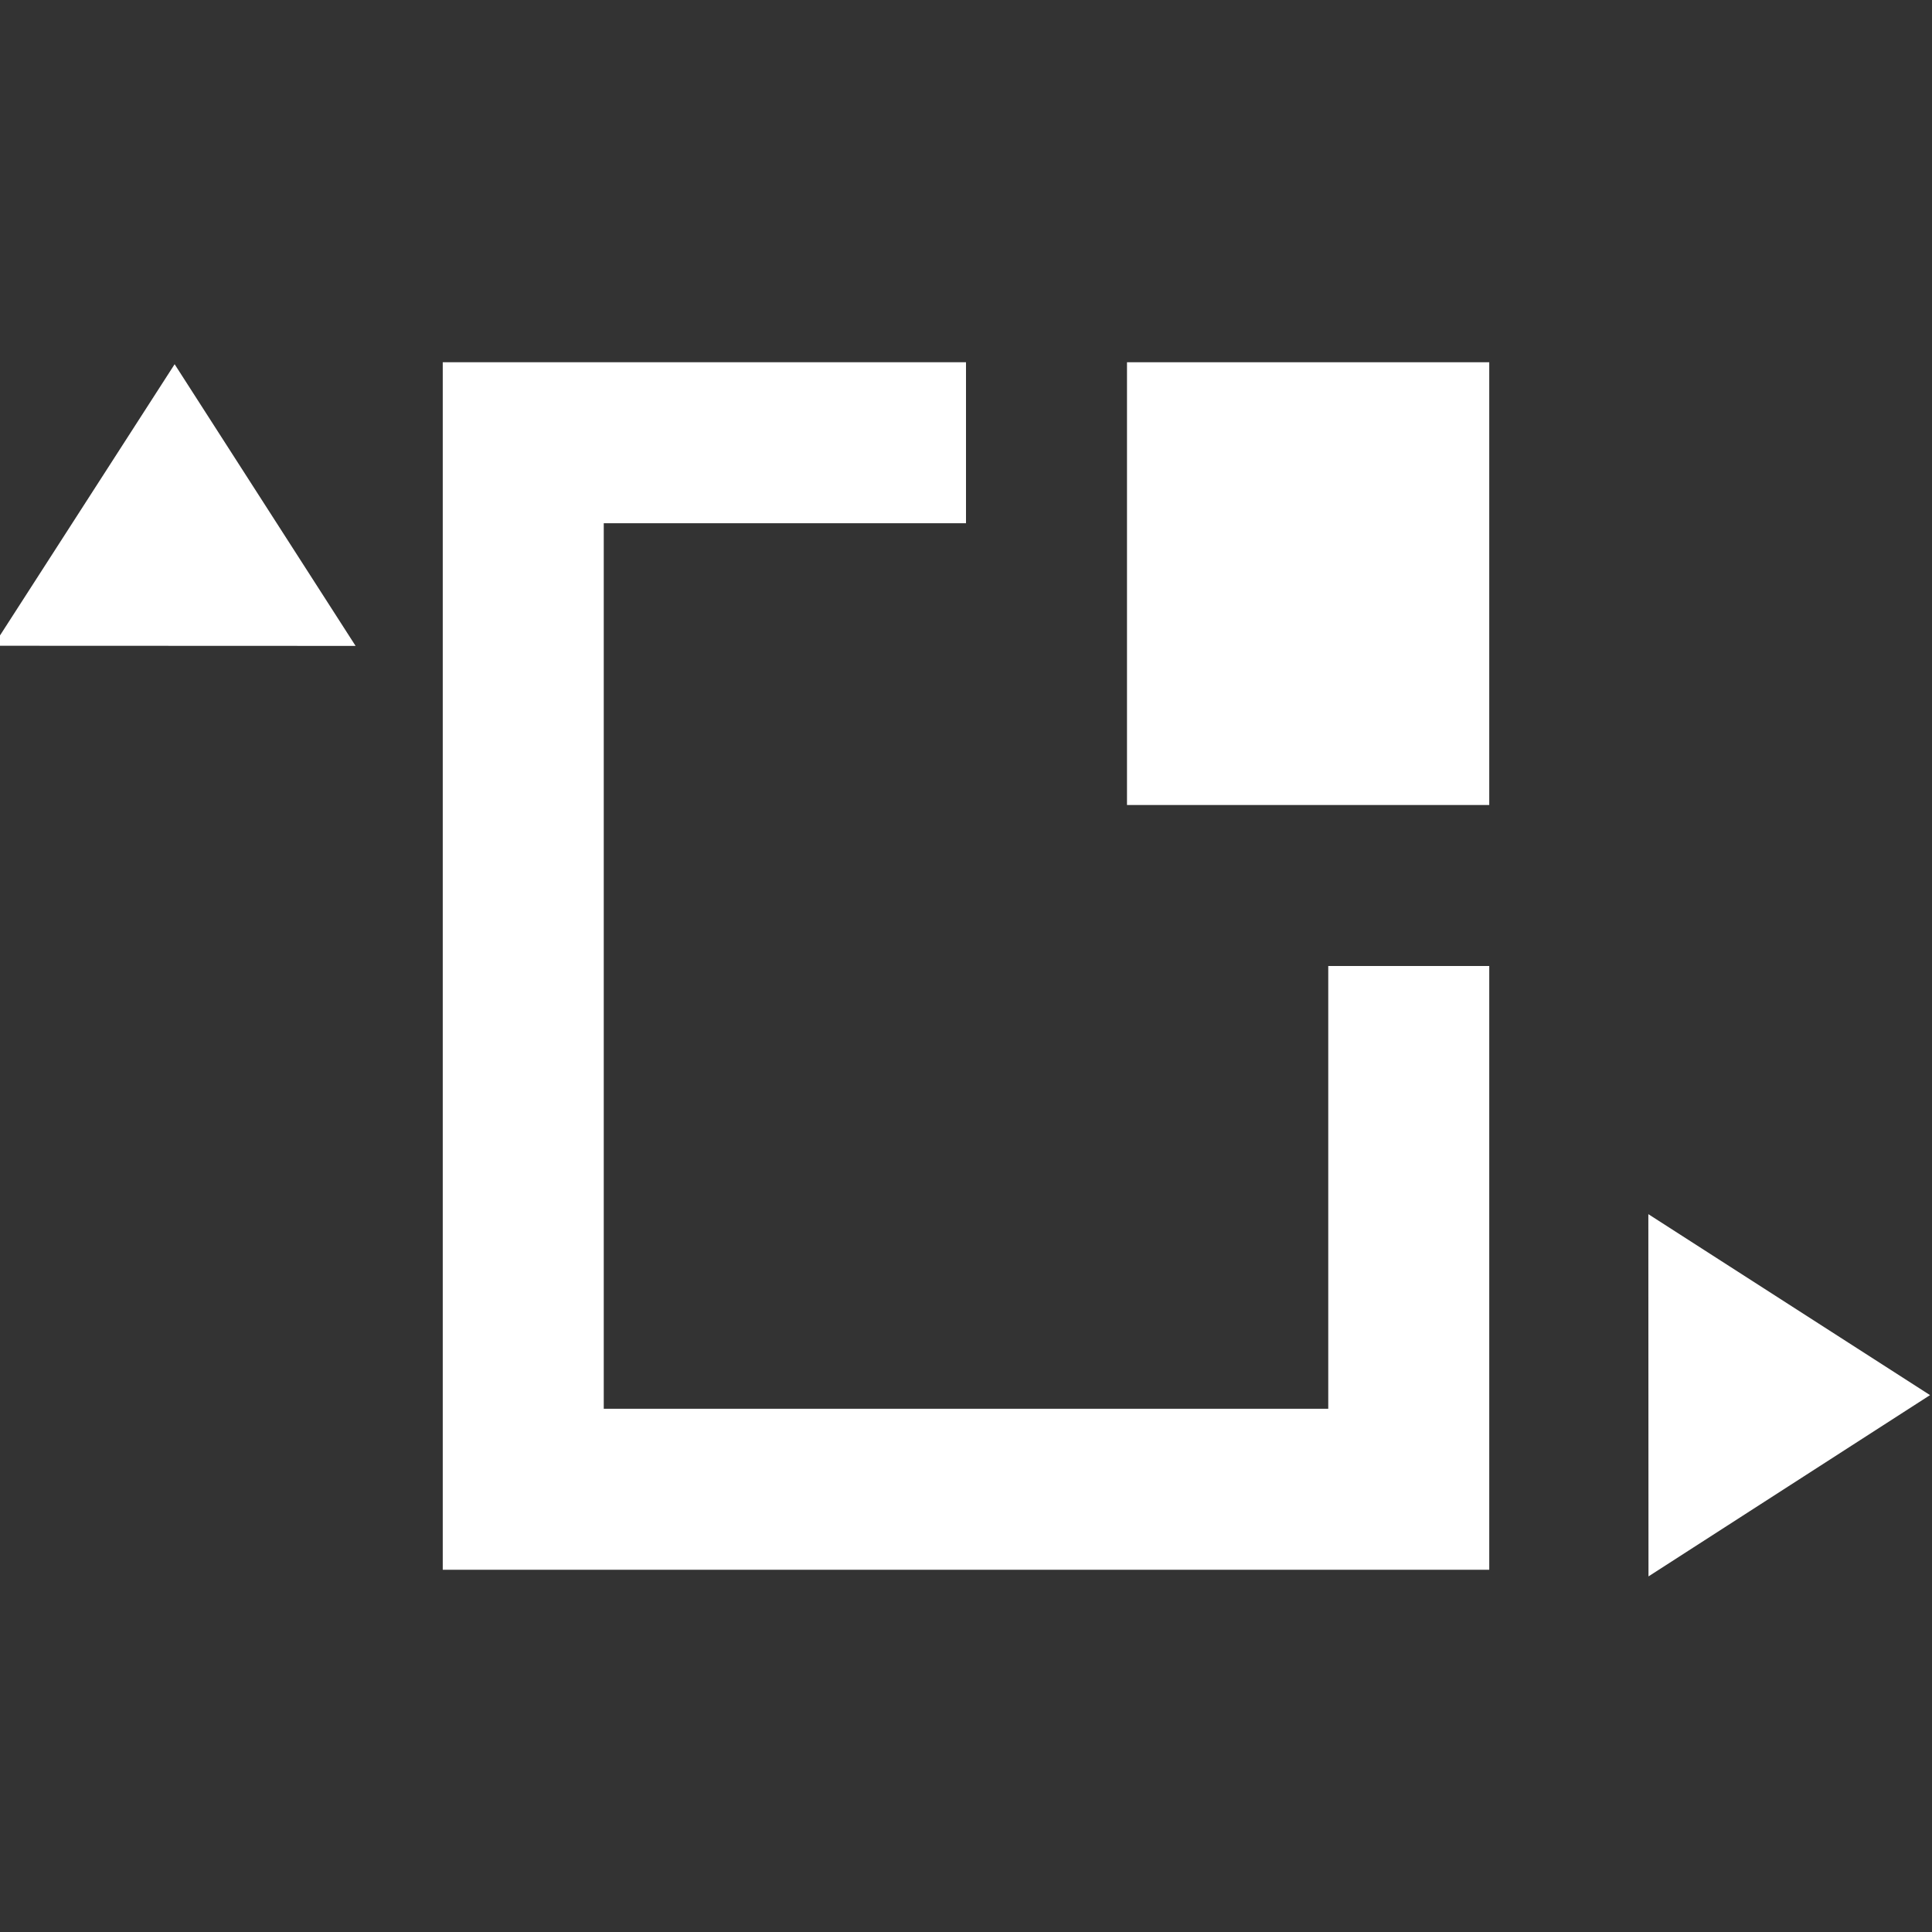 <?xml version="1.0" encoding="UTF-8" standalone="no"?>
<!-- Created with Inkscape (http://www.inkscape.org/) -->

<svg
   xmlns:dc="http://purl.org/dc/elements/1.1/"
   xmlns:cc="http://creativecommons.org/ns#"
   xmlns:rdf="http://www.w3.org/1999/02/22-rdf-syntax-ns#"
   xmlns:svg="http://www.w3.org/2000/svg"
   xmlns="http://www.w3.org/2000/svg"
   xmlns:sodipodi="http://sodipodi.sourceforge.net/DTD/sodipodi-0.dtd"
   xmlns:inkscape="http://www.inkscape.org/namespaces/inkscape"
   width="48"
   height="48"
   id="svg4230"
   version="1.1"
   inkscape:version="0.48.4 r9939"
   sodipodi:docname="folder-templates.svg">
  <rect width="100%" height="100%" fill="#333333" stroke="none"/>
  <defs
     id="defs4232" />
  <sodipodi:namedview
     id="base"
     pagecolor="#ffffff"
     bordercolor="#666666"
     borderopacity="1.0"
     inkscape:pageopacity="0.0"
     inkscape:pageshadow="2"
     inkscape:zoom="4.0036073"
     inkscape:cx="-4.5230511"
     inkscape:cy="7.0466631"
     inkscape:document-units="px"
     inkscape:current-layer="layer1"
     showgrid="false"
     inkscape:showpageshadow="false"
     borderlayer="true"
     inkscape:window-width="1360"
     inkscape:window-height="717"
     inkscape:window-x="0"
     inkscape:window-y="24"
     inkscape:window-maximized="1"
     showguides="false"
     inkscape:guide-bbox="true">
    <sodipodi:guide
       orientation="0,1"
       position="44.848,45.305"
       id="guide7743" />
    <sodipodi:guide
       orientation="0,1"
       position="45.051,45.598"
       id="guide7745" />
    <sodipodi:guide
       orientation="0,1"
       position="44.953,46.199"
       id="guide7747" />
    <sodipodi:guide
       orientation="0,1"
       position="44.91,45.895"
       id="guide7749" />
    <sodipodi:guide
       orientation="0,1"
       position="44.426,45.012"
       id="guide7751" />
    <sodipodi:guide
       orientation="0,1"
       position="59.364,1.801"
       id="guide7760" />
    <sodipodi:guide
       orientation="0,1"
       position="59.352,2.102"
       id="guide7762" />
    <sodipodi:guide
       orientation="0,1"
       position="59.582,2.402"
       id="guide7764" />
    <sodipodi:guide
       orientation="0,1"
       position="59.539,2.703"
       id="guide7766" />
    <sodipodi:guide
       orientation="0,1"
       position="61.27,3"
       id="guide7768" />
    <sodipodi:guide
       orientation="0,1"
       position="64.266,5.492"
       id="guide7782" />
  </sodipodi:namedview>
  <g
     inkscape:label="Capa 1"
     inkscape:groupmode="layer"
     id="layer1"
     transform="translate(0,-1004.362)">
    <rect
       style="fill:none;stroke:none"
       id="rect3270"
       width="30"
       height="30"
       x="9"
       y="1013.362" />
    <path
       inkscape:connector-curvature="0"
       style="fill:#ffffff;fill-opacity:1;fill-rule:evenodd;stroke:none"
       d="m 11,1013.362 0,30 26,0 0,-15 -4,0 0,11 -18,0 0,-22 9,0 0,-4 -13,0 z"
       id="rect3278" />
    <ellipse
       sodipodi:ry="1.0000308"
       sodipodi:rx="1.0006928"
       sodipodi:cy="1019.5737"
       sodipodi:cx="-26.699274"
       d="m -25.699,1019.574 c 0,0.552 -0.448,1 -1.001,1 -0.553,0 -1.001,-0.448 -1.001,-1 0,-0.552 0.448,-1 1.001,-1 0.553,0 1.001,0.448 1.001,1 z"
       ry="1"
       rx="1.001"
       cy="1019.574"
       cx="-26.699"
       style="fill:none;stroke:none"
       id="path3302"
       transform="matrix(2,0,0,2,79.397,-997.775)" />
    <rect
       style="fill:#ffffff;fill-opacity:1;fill-rule:evenodd;stroke:none"
       id="rect3320"
       width="9"
       height="11"
       x="28"
       y="-1024.362"
       transform="scale(1,-1)" />
    <ellipse
       sodipodi:ry="1.0000308"
       sodipodi:rx="1.0006928"
       sodipodi:cy="1013.0737"
       sodipodi:cx="-33.199276"
       d="m -32.199,1013.074 c 0,0.552 -0.448,1 -1.001,1 -0.553,0 -1.001,-0.448 -1.001,-1 0,-0.552 0.448,-1 1.001,-1 0.553,0 1.001,0.448 1.001,1 z"
       ry="1"
       rx="1.001"
       cy="1013.074"
       cx="-33.199"
       id="path3367"
       style="fill:none;stroke:none"
       transform="matrix(2,0,0,2,79.397,-997.775)" />
    <ellipse
       sodipodi:ry="0.50001538"
       sodipodi:rx="0.50034642"
       sodipodi:cy="1013.0737"
       sodipodi:cx="-34.698925"
       d="m -34.199,1013.074 c 0,0.276 -0.224,0.5 -0.5,0.5 -0.276,0 -0.5,-0.224 -0.5,-0.5 0,-0.276 0.224,-0.5 0.5,-0.5 0.276,0 0.5,0.224 0.5,0.5 z"
       ry="0.5"
       rx="0.5"
       cy="1013.074"
       cx="-34.699"
       style="fill:none;stroke:none"
       id="path3349"
       transform="matrix(2,0,0,2,79.397,-997.775)" />
    <ellipse
       sodipodi:ry="0.50001538"
       sodipodi:rx="0.50034642"
       sodipodi:cy="1013.0737"
       sodipodi:cx="-20.698923"
       d="m -20.199,1013.074 c 0,0.276 -0.224,0.5 -0.5,0.5 -0.276,0 -0.5,-0.224 -0.5,-0.5 0,-0.276 0.224,-0.5 0.5,-0.5 0.276,0 0.5,0.224 0.5,0.5 z"
       ry="0.5"
       rx="0.5"
       cy="1013.074"
       cx="-20.699"
       id="path3351"
       style="fill:none;stroke:none"
       transform="matrix(2,0,0,2,79.397,-997.775)" />
    <rect
       style="fill:none;stroke:none"
       id="rect3288"
       width="9"
       height="15"
       x="0"
       y="1013.362" />
    <rect
       y="1028.362"
       x="39"
       height="15"
       width="9"
       id="rect3290-3"
       style="fill:none;stroke:none" />
    <path
       sodipodi:type="star"
       style="fill:#ffffff;fill-opacity:1;fill-rule:evenodd;stroke:none"
       id="path3312"
       sodipodi:sides="3"
       sodipodi:cx="451.54962"
       sodipodi:cy="515.35223"
       sodipodi:r1="6.8480253"
       sodipodi:r2="3.4240127"
       sodipodi:arg1="0.78539816"
       sodipodi:arg2="1.8325957"
       inkscape:flatsided="true"
       inkscape:rounded="0"
       inkscape:randomized="0"
       d="m 456.392,520.195 -11.457,-3.07 8.387,-8.387 z"
       transform="matrix(0.733,-0.176,0.196,0.658,-427.659,758.446)"
       inkscape:transform-center-y="-1.1666526" />
    <path
       transform="matrix(0.176,-0.733,-0.658,-0.196,302.916,1471.021)"
       d="m 456.392,520.195 -11.457,-3.07 8.387,-8.387 z"
       inkscape:randomized="0"
       inkscape:rounded="0"
       inkscape:flatsided="true"
       sodipodi:arg2="1.8325957"
       sodipodi:arg1="0.78539816"
       sodipodi:r2="3.4240127"
       sodipodi:r1="6.8480253"
       sodipodi:cy="515.35223"
       sodipodi:cx="451.54962"
       sodipodi:sides="3"
       id="path3314"
       style="fill:#ffffff;fill-opacity:1;fill-rule:evenodd;stroke:none"
       sodipodi:type="star"
       inkscape:transform-center-x="-1.1666487" />
  </g>
</svg>
